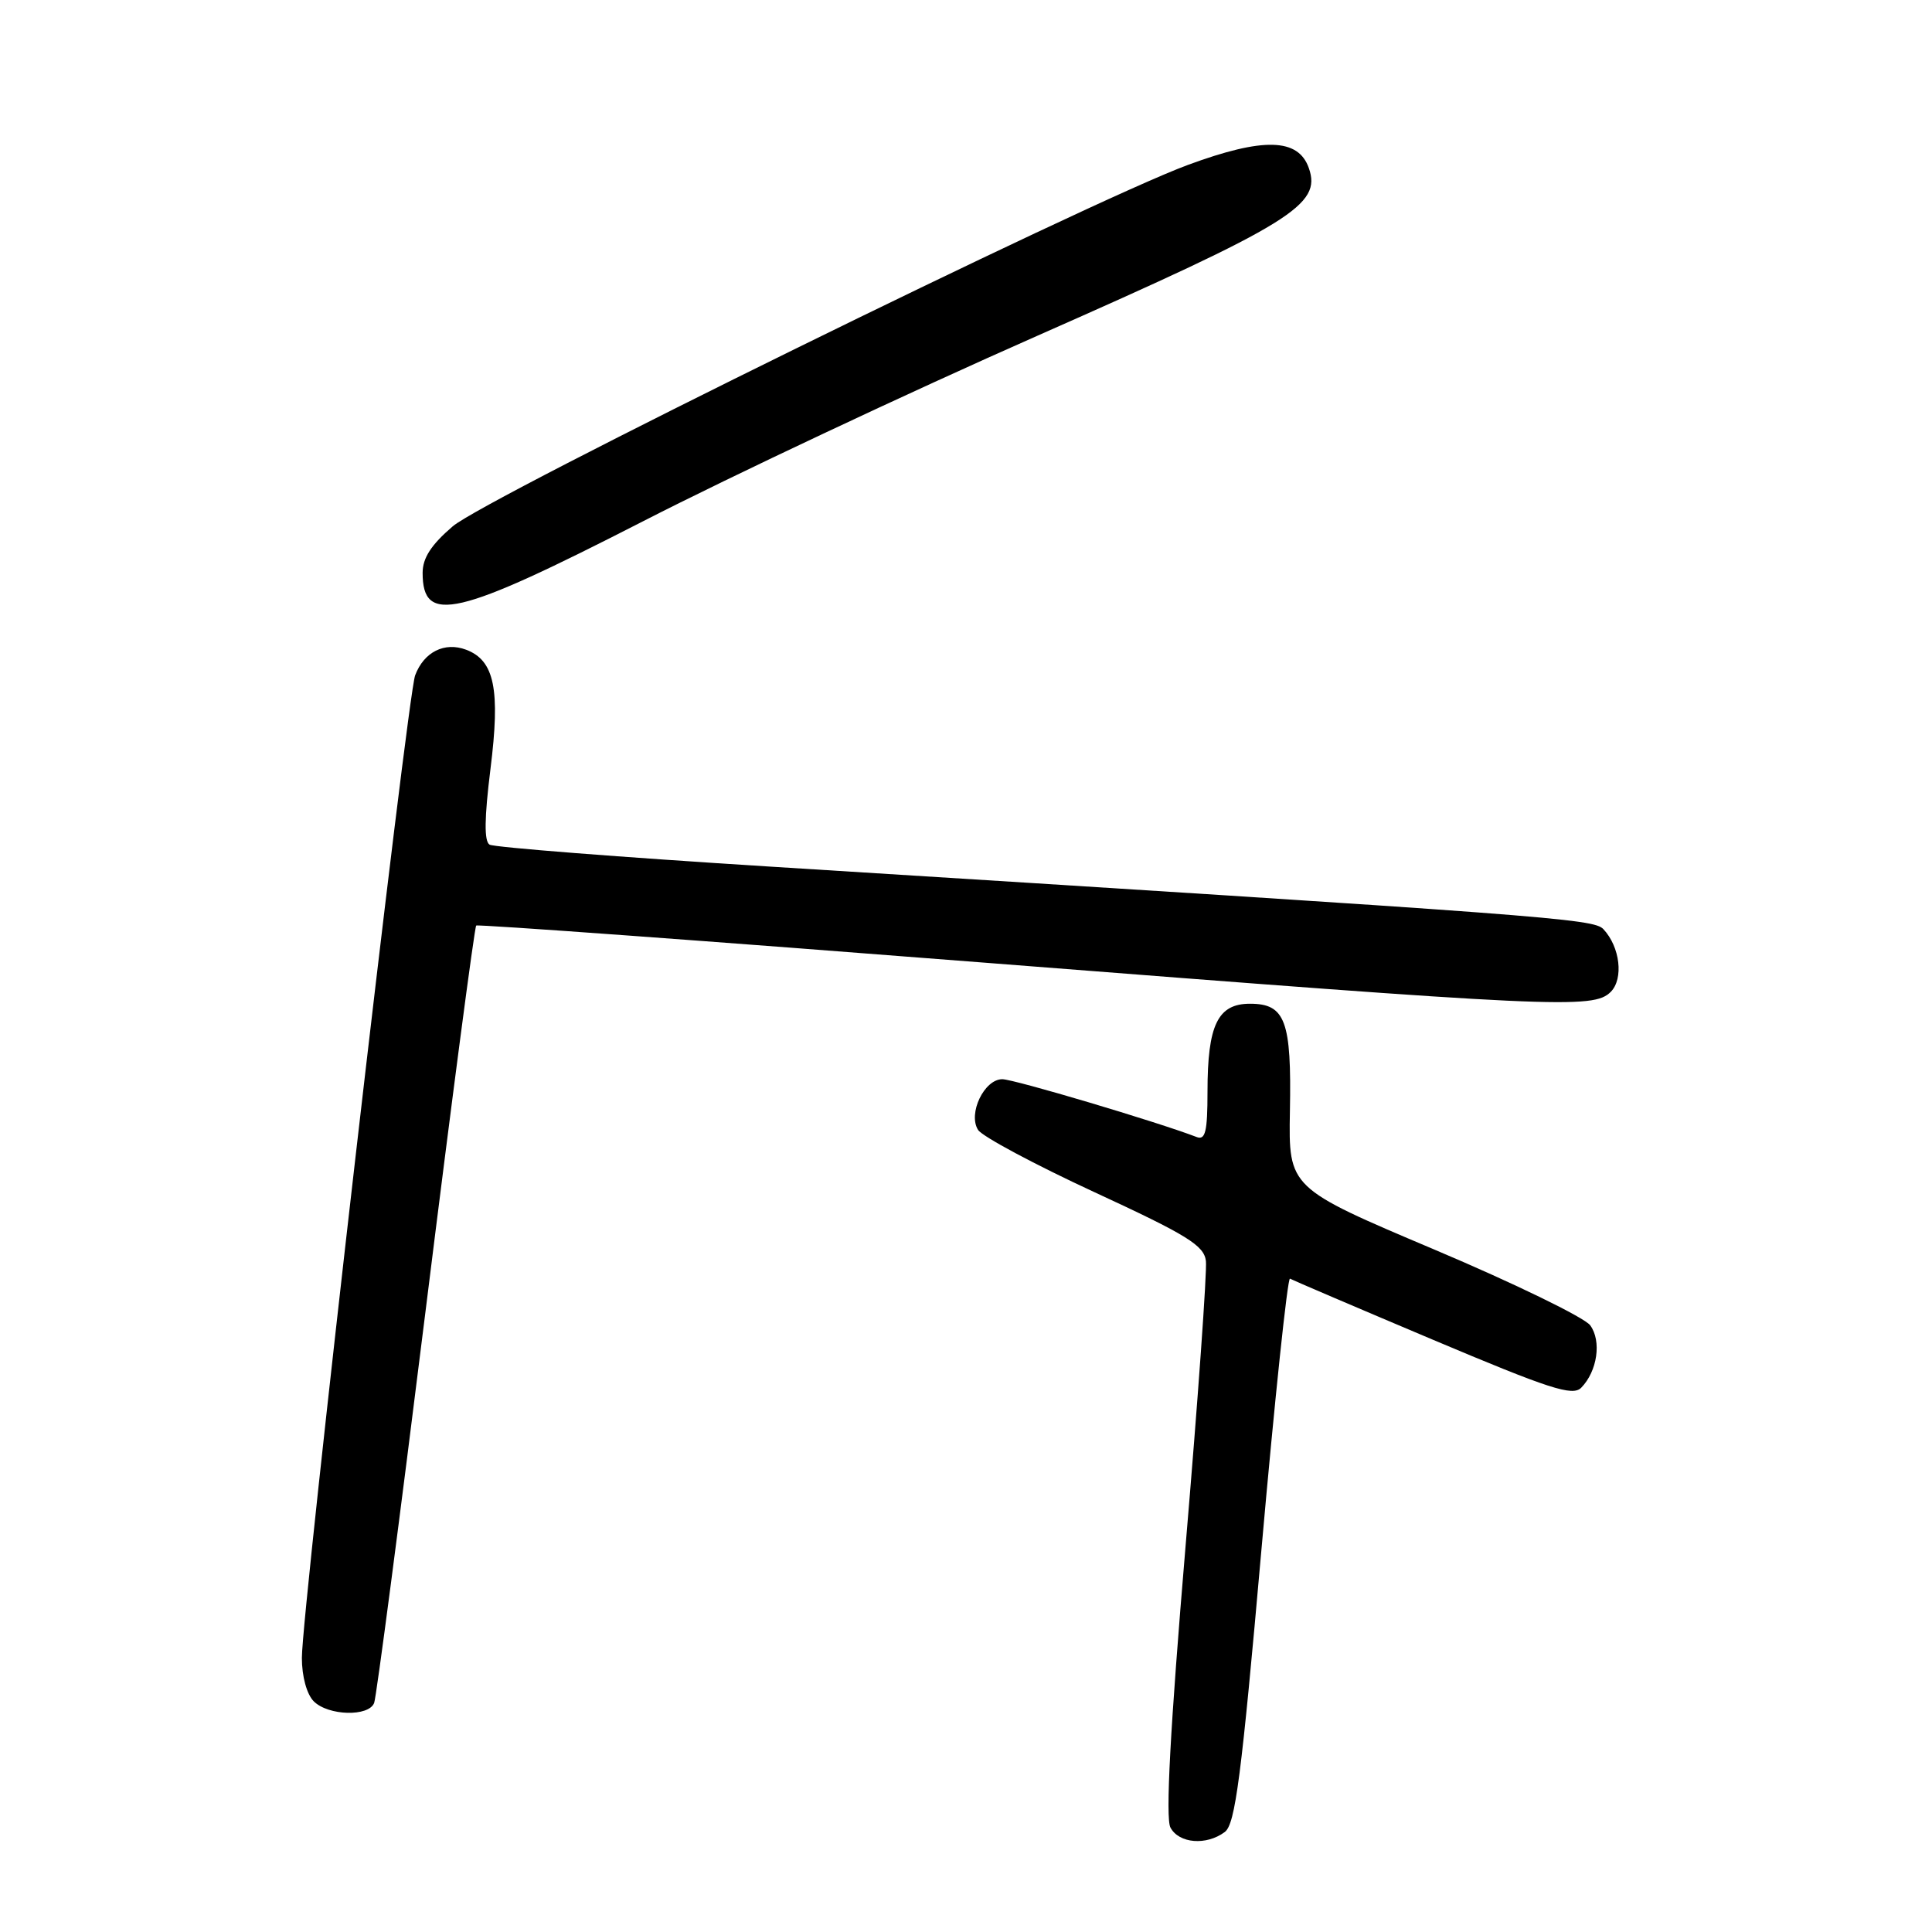 <?xml version="1.0" encoding="UTF-8" standalone="no"?>
<!DOCTYPE svg PUBLIC "-//W3C//DTD SVG 1.1//EN" "http://www.w3.org/Graphics/SVG/1.1/DTD/svg11.dtd" >
<svg xmlns="http://www.w3.org/2000/svg" xmlns:xlink="http://www.w3.org/1999/xlink" version="1.1" viewBox="0 0 256 256">
 <g >
 <path fill="currentColor"
d=" M 162.29 242.75 C 163.68 241.71 164.49 235.46 167.15 205.30 C 168.91 185.39 170.61 169.25 170.93 169.43 C 171.24 169.61 179.75 173.25 189.84 177.51 C 205.36 184.06 208.38 185.04 209.52 183.88 C 211.66 181.69 212.24 177.70 210.71 175.61 C 209.95 174.58 200.65 170.05 190.03 165.56 C 170.74 157.40 170.74 157.40 170.92 147.24 C 171.15 135.25 170.31 133.00 165.63 133.00 C 161.36 133.00 160.00 135.81 160.00 144.65 C 160.00 149.95 159.72 151.11 158.56 150.66 C 153.30 148.64 134.34 143.00 132.81 143.00 C 130.42 143.00 128.23 147.56 129.60 149.72 C 130.14 150.58 137.09 154.30 145.04 157.98 C 157.35 163.67 159.54 165.03 159.79 167.09 C 159.95 168.41 158.74 185.44 157.09 204.91 C 155.05 229.13 154.42 240.91 155.09 242.16 C 156.22 244.28 159.85 244.57 162.29 242.75 Z  M 49.58 225.64 C 49.87 224.89 52.94 201.48 56.40 173.63 C 59.86 145.77 62.88 122.82 63.10 122.64 C 63.32 122.46 93.88 124.69 131.00 127.60 C 206.52 133.51 211.13 133.73 213.43 131.43 C 215.16 129.69 214.67 125.48 212.46 123.12 C 211.16 121.73 205.54 121.31 102.21 114.84 C 82.25 113.59 65.44 112.27 64.87 111.92 C 64.14 111.47 64.18 108.40 64.99 101.89 C 66.31 91.34 65.53 87.51 61.76 86.09 C 58.91 85.02 56.18 86.38 55.01 89.48 C 53.97 92.22 39.99 213.45 40.00 219.68 C 40.00 222.14 40.65 224.50 41.57 225.43 C 43.50 227.36 48.87 227.50 49.58 225.64 Z  M 85.19 69.08 C 96.91 63.07 120.45 51.99 137.50 44.47 C 171.18 29.60 175.14 27.15 173.43 22.28 C 172.04 18.29 167.40 18.17 157.41 21.85 C 144.36 26.66 64.39 65.97 59.99 69.74 C 57.13 72.19 56.00 73.94 56.00 75.91 C 56.00 82.80 60.46 81.75 85.19 69.08 Z "/>
</g>
</svg>